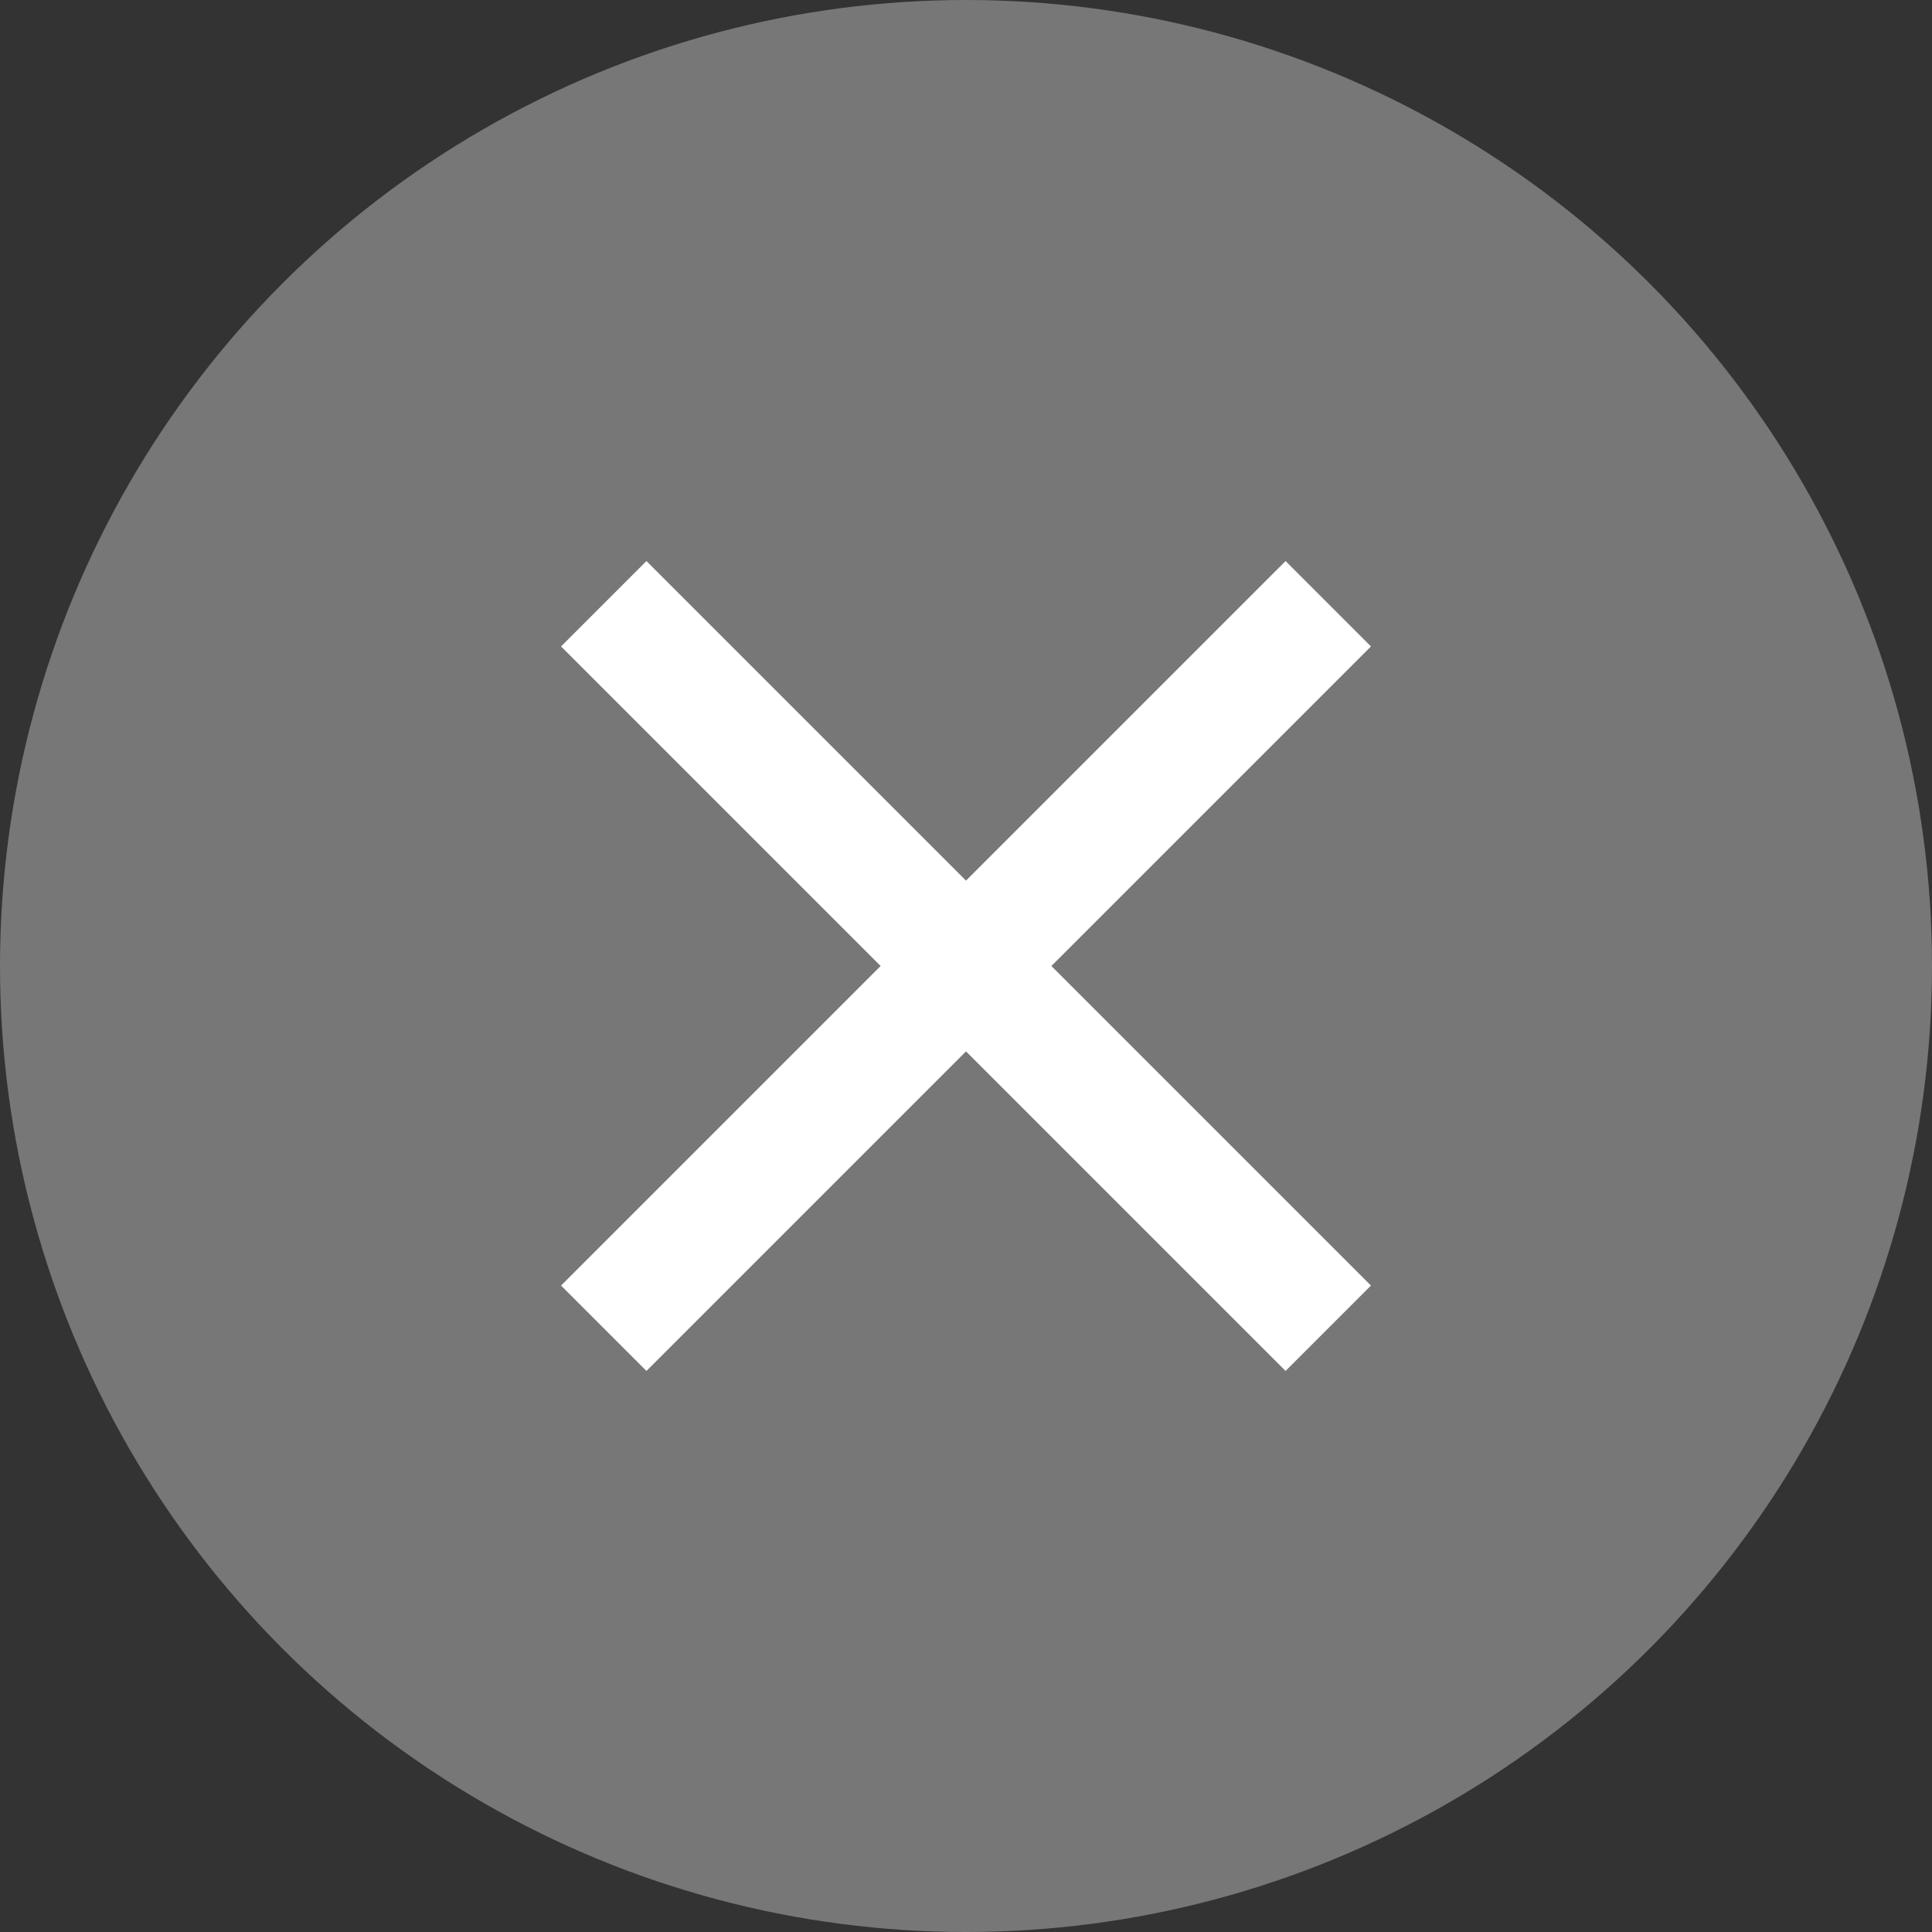<svg width="16" height="16" viewBox="0 0 16 16" fill="none" xmlns="http://www.w3.org/2000/svg">
<rect x="0" y="0" width="16" height="16" fill="#333333" stroke="none"/>
<g id="Buttons / IC_Input_x">
<circle id="Ellipse 28" cx="8" cy="8" r="8" fill="#777777"/>
<g id="IC_X(6x6)">
<path id="IC_X" d="M5 5L11 11M11 5L5 11" stroke="white"/>
</g>
</g>
</svg>
